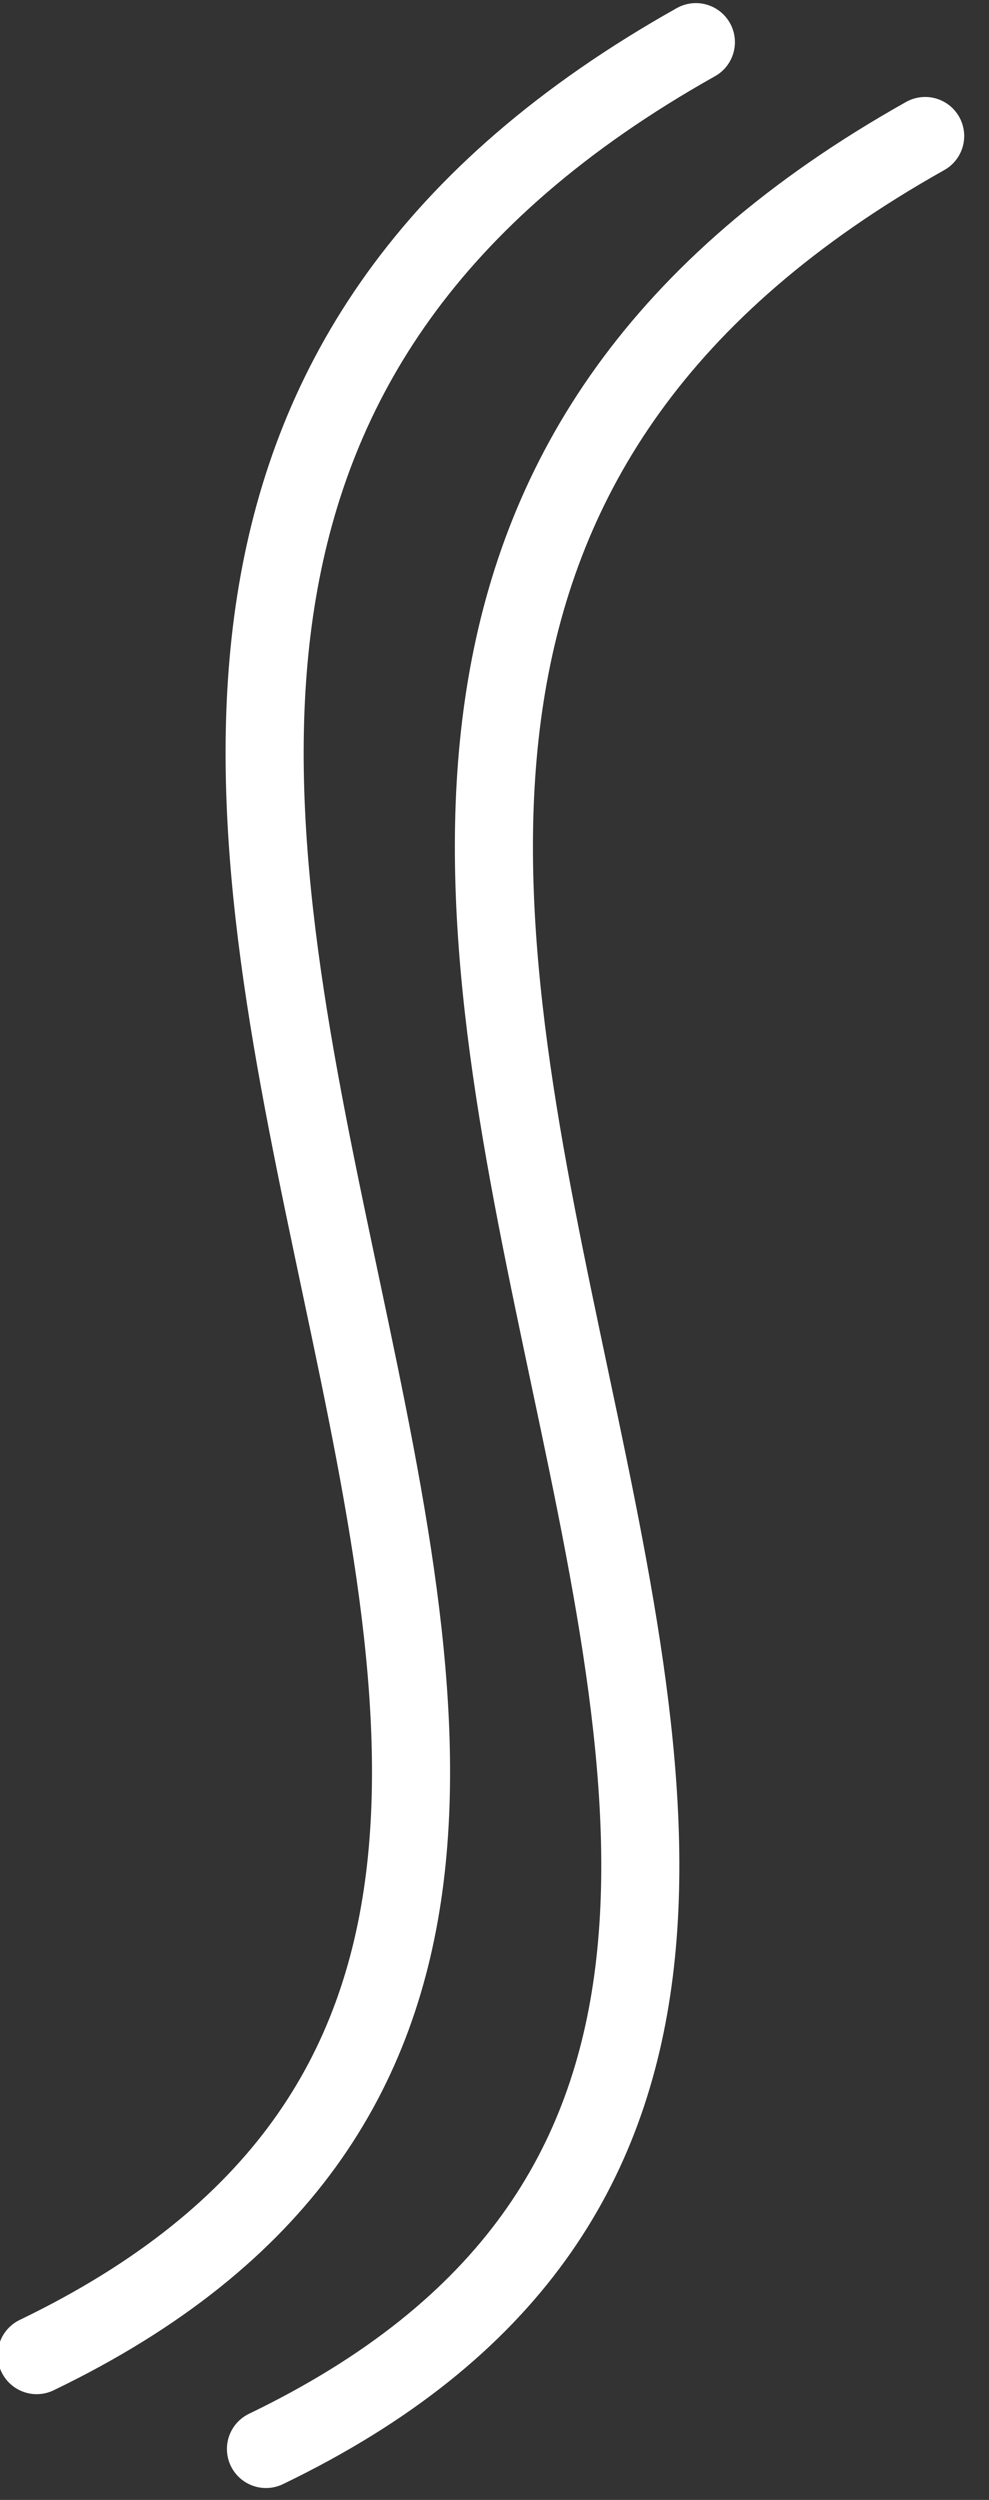 <?xml version="1.0" encoding="UTF-8" standalone="no"?>
<!DOCTYPE svg PUBLIC "-//W3C//DTD SVG 1.1//EN" "http://www.w3.org/Graphics/SVG/1.1/DTD/svg11.dtd">
<svg width="100%" height="100%" viewBox="0 0 38 96" version="1.1" xmlns="http://www.w3.org/2000/svg" xmlns:xlink="http://www.w3.org/1999/xlink" xml:space="preserve" style="fill-rule:evenodd;clip-rule:evenodd;stroke-linecap:round;stroke-linejoin:round;stroke-miterlimit:1.5;">
    <rect x="0" y="0" width="38" height="96" fill="#333333" stroke="none"/>
    <g transform="matrix(1,0,0,1,-2195.5,-1259.9)">
        <g id="river-icon" transform="matrix(0.512,0,0,0.512,1056.21,615.089)">
            <g transform="matrix(0.707,-0.707,0.707,0.707,-293.502,1996.05)">
                <path d="M2179.24,1387.14C2256.9,1414.29 2247.66,1274.37 2336.91,1299.44" style="fill:none;stroke:white;stroke-width:5.86px;"/>
            </g>
            <g transform="matrix(0.707,-0.707,0.707,0.707,-276.296,2003.09)">
                <path d="M2179.24,1387.14C2256.9,1414.29 2247.66,1274.37 2336.91,1299.44" style="fill:none;stroke:white;stroke-width:5.86px;"/>
            </g>
        </g>
    </g>
</svg>
